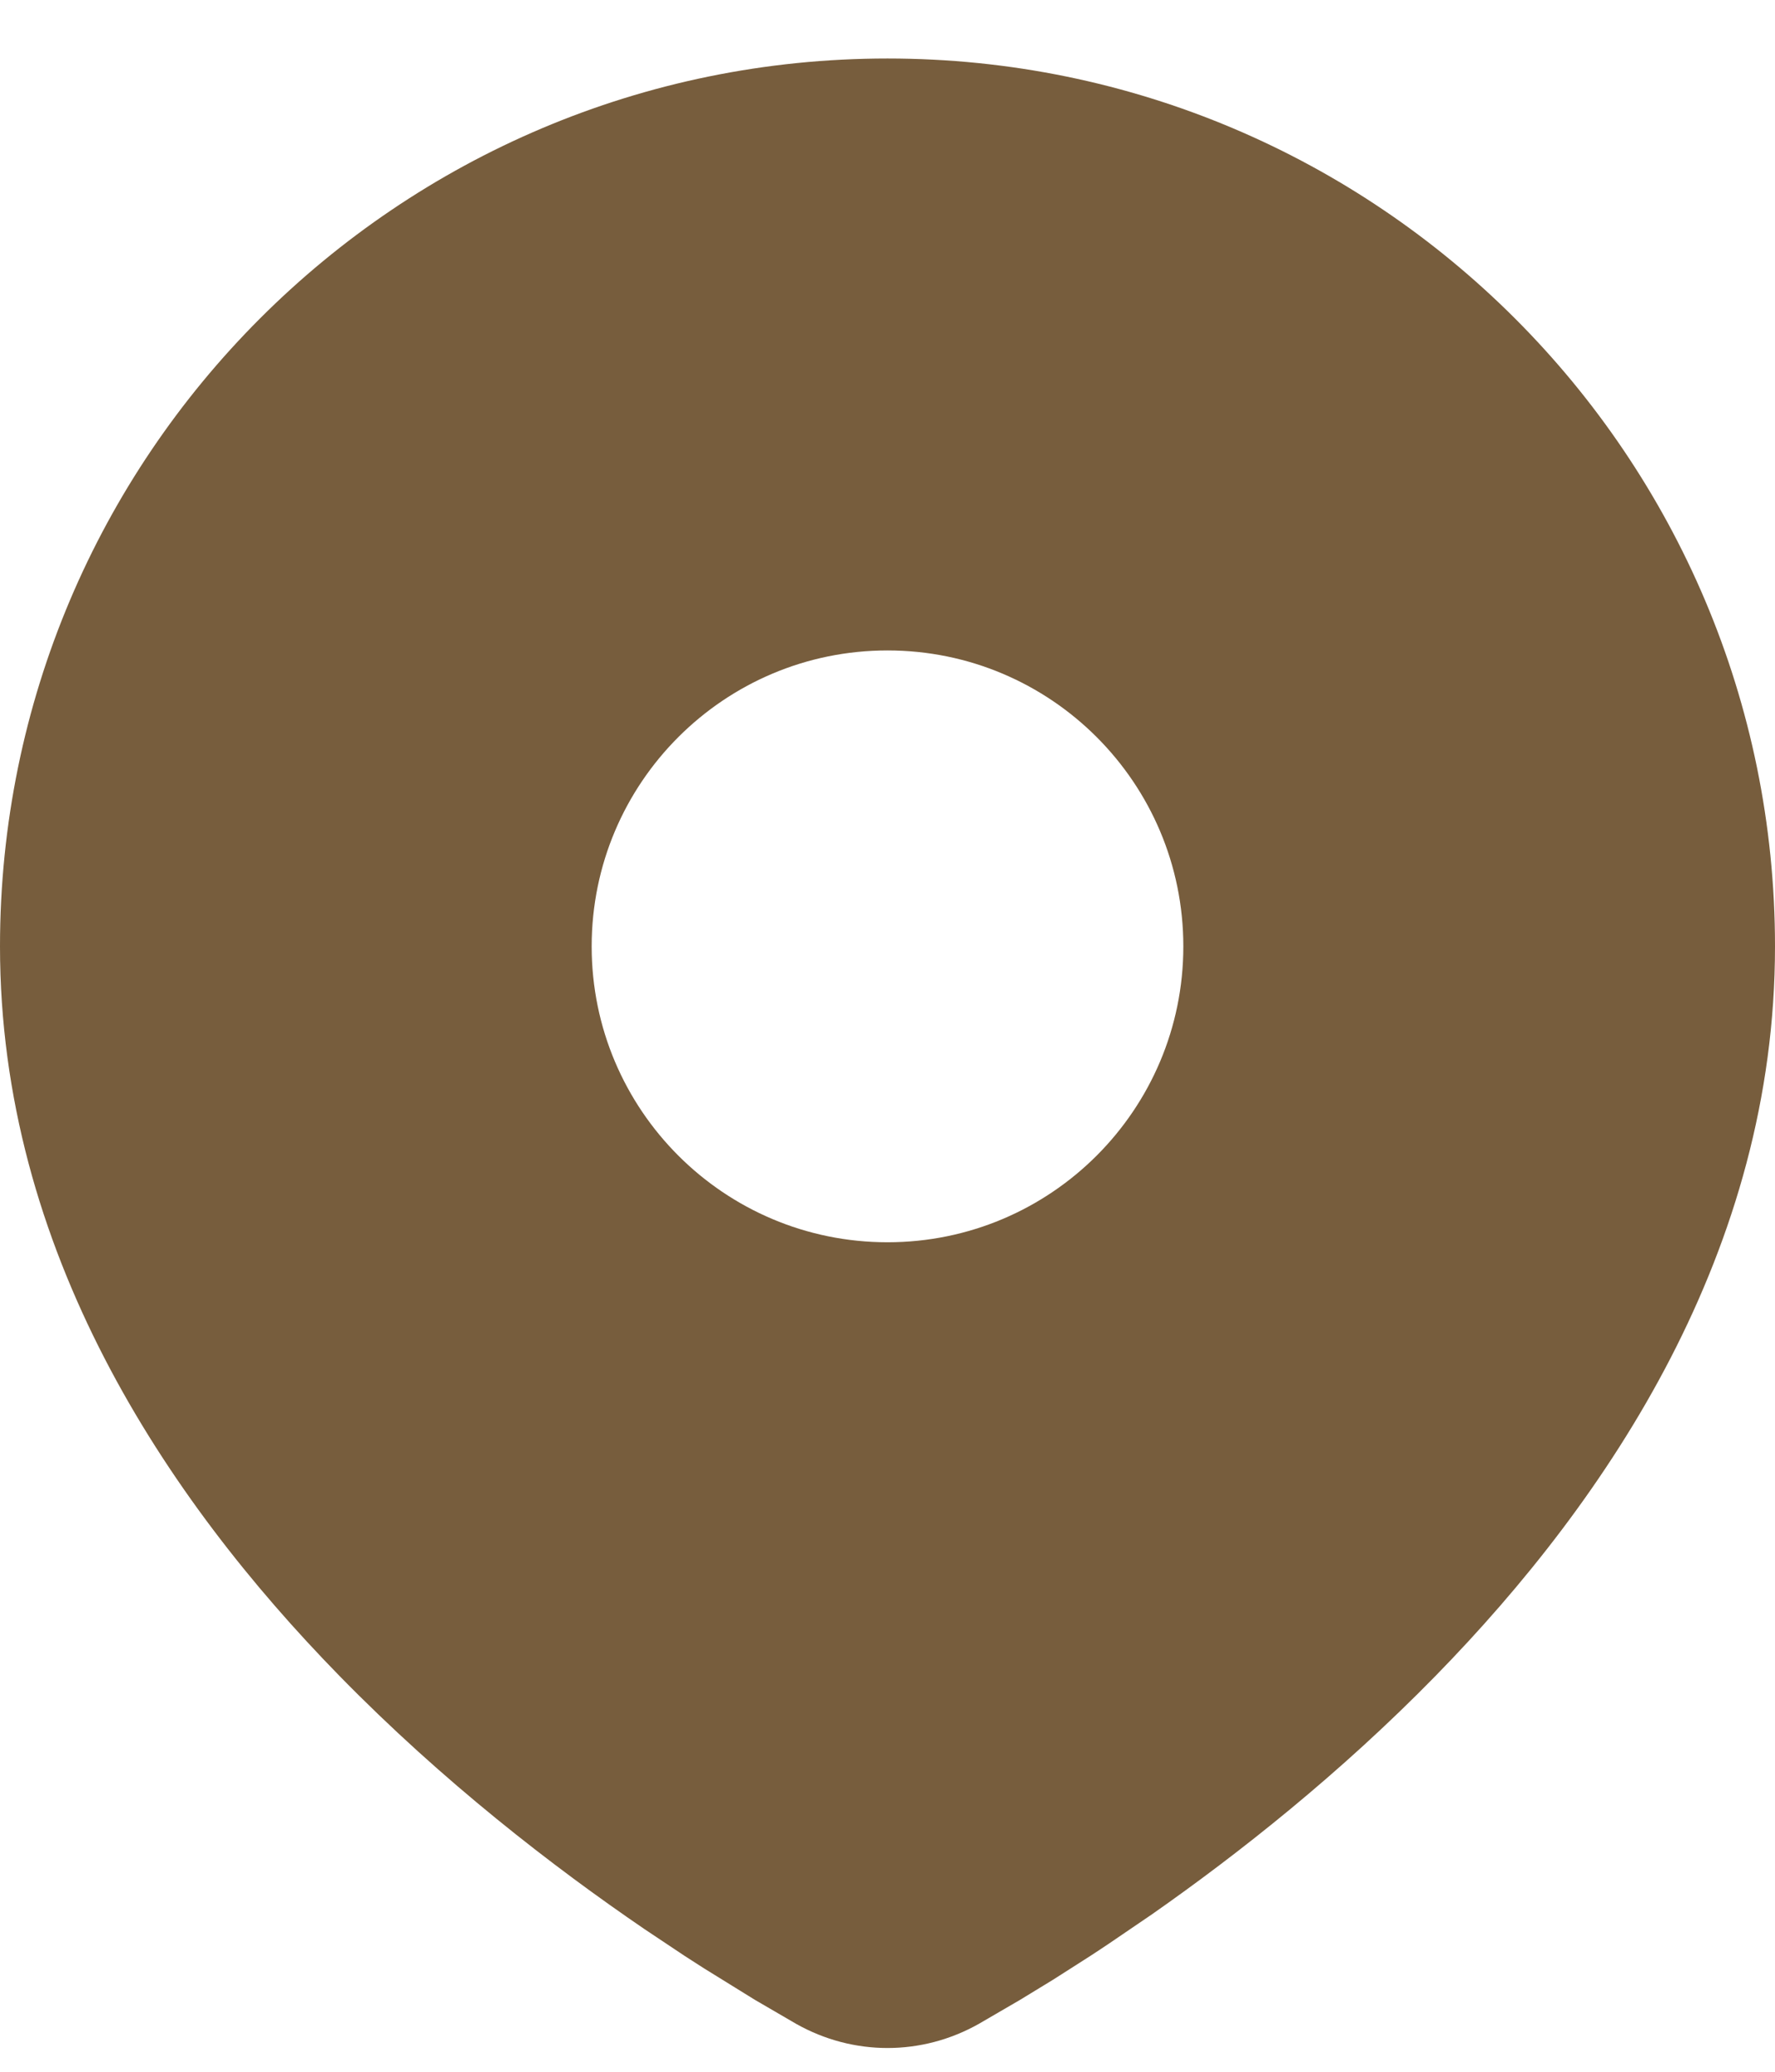 <svg width="18" height="21" viewBox="0 0 18 21" fill="none" xmlns="http://www.w3.org/2000/svg">
<path d="M9 0.593C13.971 0.593 18 4.622 18 9.593C18 12.666 16.324 15.182 14.558 16.987C13.59 17.977 12.56 18.79 11.682 19.404L11.256 19.694C11.188 19.74 11.121 19.784 11.055 19.827L10.679 20.067L10.343 20.272L9.927 20.514C9.348 20.841 8.652 20.841 8.073 20.514L7.657 20.272L7.138 19.951C7.075 19.911 7.011 19.87 6.945 19.827L6.534 19.553C5.612 18.924 4.491 18.06 3.442 16.987C1.676 15.182 0 12.666 0 9.593C0 4.622 4.029 0.593 9 0.593ZM9 6.593C7.343 6.593 6 7.936 6 9.593C6 11.249 7.343 12.592 9 12.592C10.657 12.592 12 11.249 12 9.593C12 7.936 10.657 6.593 9 6.593Z" fill="#60411C" fill-opacity="0.85"/>
</svg>
